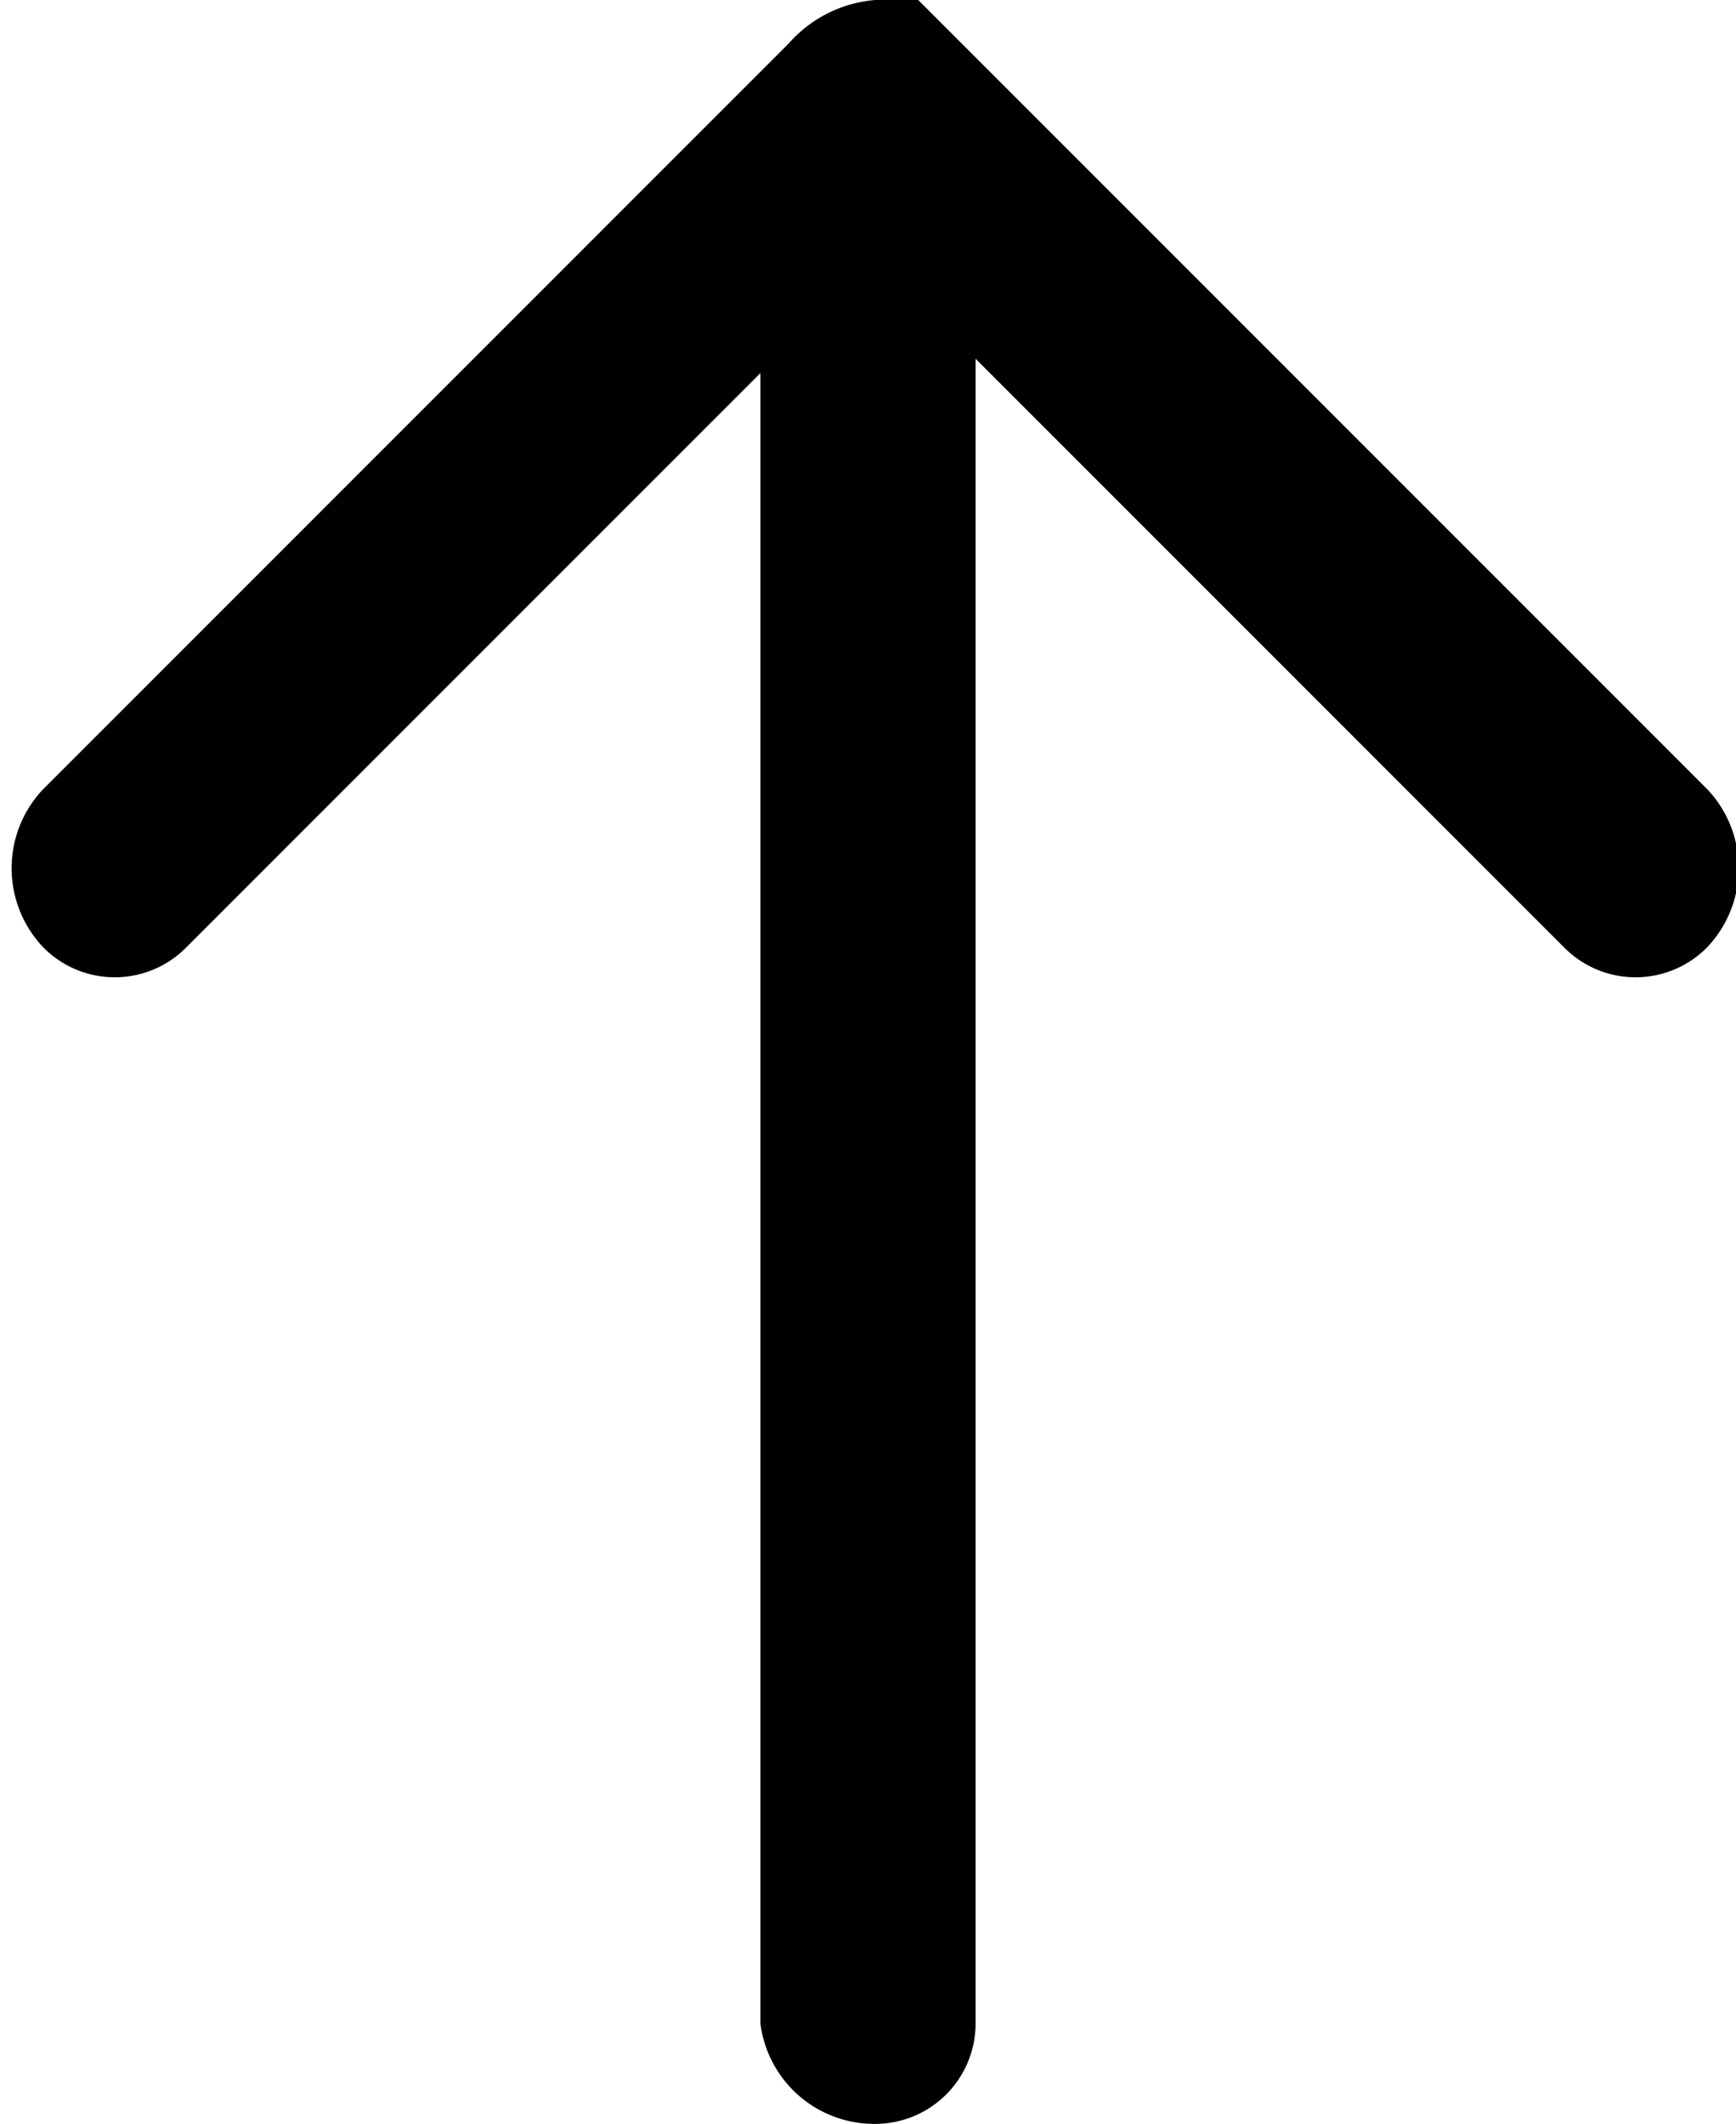 <svg xmlns="http://www.w3.org/2000/svg" viewBox="0 0 12.1 14.8"><title>07</title><path d="M6.2,11.2a.7.7,0,0,0,1,0l4-4V18.7a.8.8,0,0,0,.8.7.7.7,0,0,0,.7-.7V7.1l4.1,4.1a.7.7,0,0,0,1,0,.8.8,0,0,0,0-1.1L12.5,4.8l-.2-.2H12a.9.9,0,0,0-.6.3L6.2,10.1A.8.8,0,0,0,6.2,11.2Z" transform="translate(-5.9 -4.6)"/></svg>